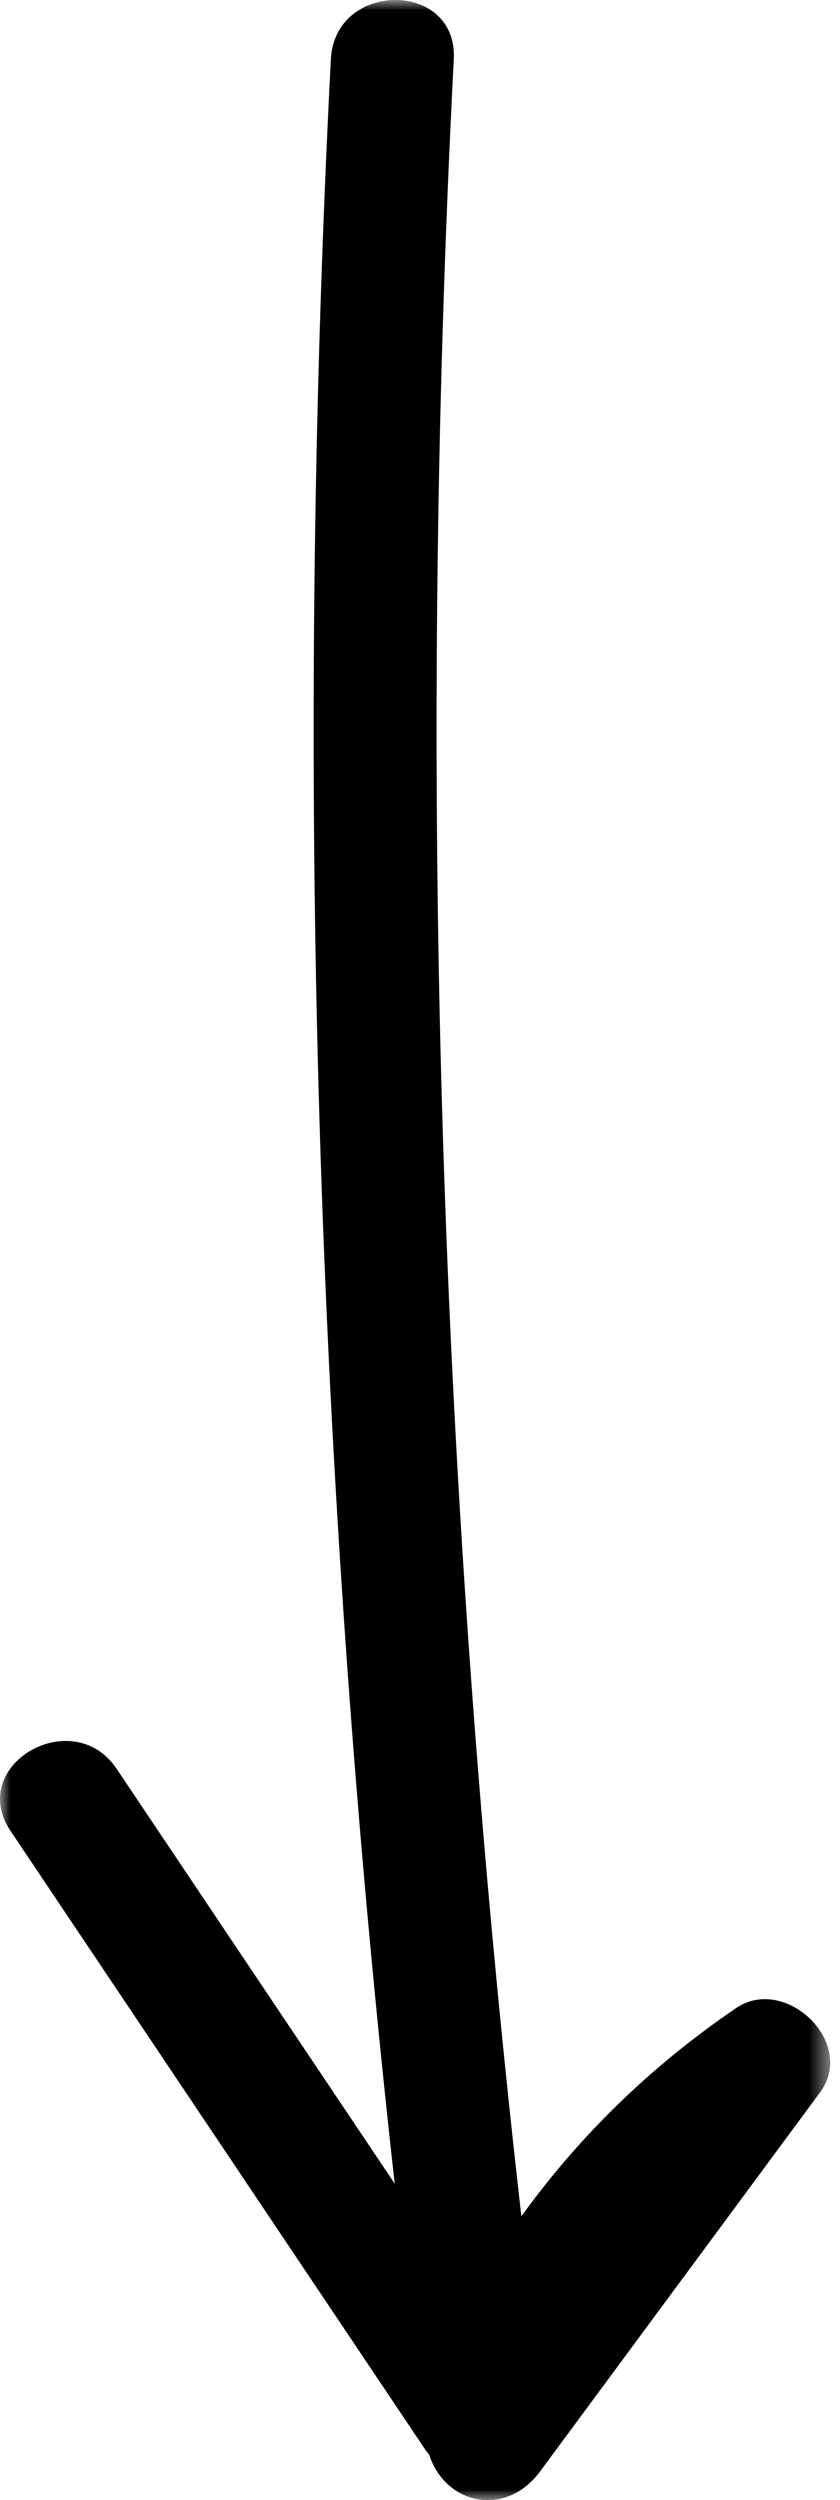 <?xml version="1.0" encoding="UTF-8"?>
<svg width="41px" height="122px" viewBox="0 0 41 122" version="1.1" xmlns="http://www.w3.org/2000/svg" xmlns:xlink="http://www.w3.org/1999/xlink">
    <!-- Generator: Sketch 48.2 (47327) - http://www.bohemiancoding.com/sketch -->
    <title>Page 1</title>
    <desc>Created with Sketch.</desc>
    <defs>
        <polygon id="path-1" points="5.77763215e-05 0 40.523 0 40.523 122.008 5.77763215e-05 122.008"></polygon>
    </defs>
    <g id="PLP-" stroke="none" stroke-width="1" fill="none" fill-rule="evenodd" transform="translate(-788, -1400)">
        <g id="Page-1" transform="translate(788, 1400)">
            <mask id="mask-2" fill="white">
                <use xlink:href="#path-1"></use>
            </mask>
            <g id="Clip-2"></g>
            <path d="M35.929,97.994 C31.744,100.844 28.277,104.239 25.448,108.155 C21.454,73.219 20.343,38.022 22.149,2.89 C22.346,-0.969 16.346,-0.959 16.149,2.89 C14.37,37.488 15.419,72.15 19.265,106.562 C14.742,99.815 10.218,93.067 5.695,86.32 C3.555,83.129 -1.644,86.129 0.514,89.348 C7.252,99.399 13.991,109.45 20.729,119.501 C20.797,119.604 20.872,119.694 20.947,119.786 C21.733,122.218 24.672,122.894 26.371,120.594 C30.926,114.429 35.48,108.264 40.033,102.098 C41.817,99.684 38.33,96.359 35.929,97.994" id="Fill-1" fill="#000000" mask="url(#mask-2)"></path>
        </g>
    </g>
</svg>